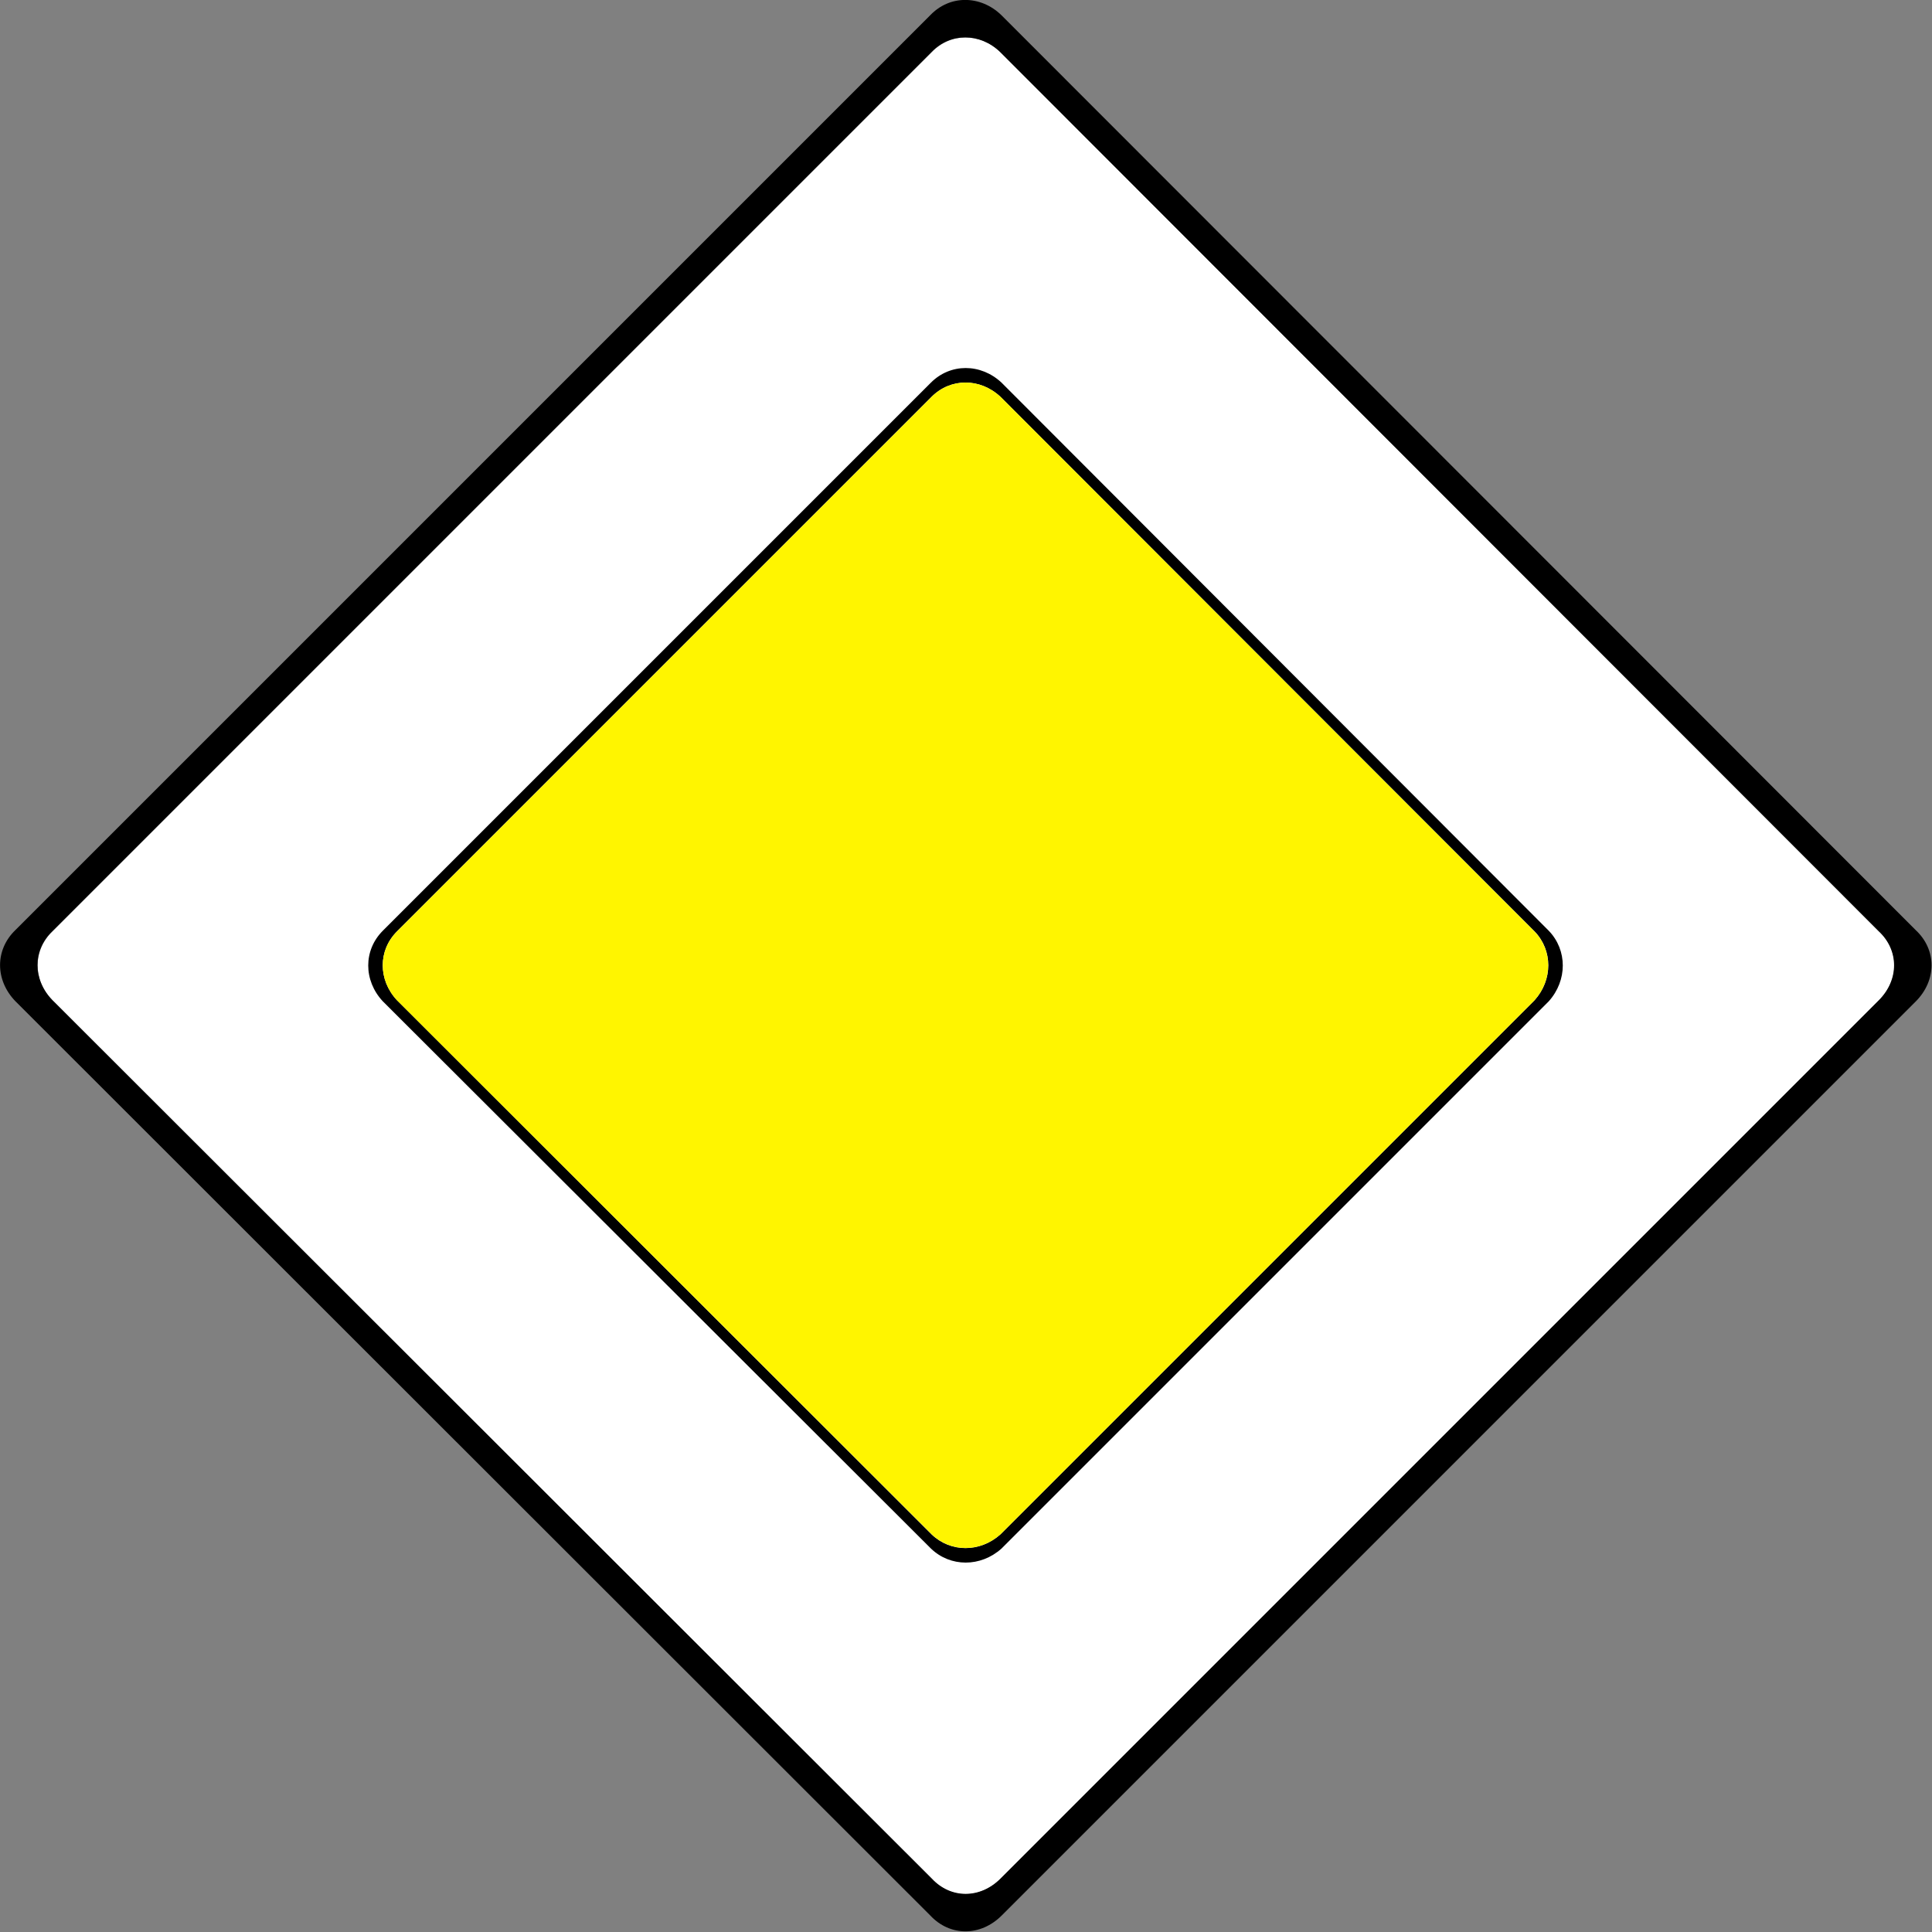 <?xml version="1.0" ?>
<!-- Created with Inkscape (http://www.inkscape.org/) -->
<svg height="190.001" id="svg101" inkscape:output_extension="org.inkscape.output.svg.inkscape" inkscape:version="0.46" sodipodi:docname="ua_2.3_priority-main_road.svg" sodipodi:version="0.32" version="1.0" width="190.001" xmlns="http://www.w3.org/2000/svg" xmlns:cc="http://creativecommons.org/ns#" xmlns:dc="http://purl.org/dc/elements/1.1/" xmlns:inkscape="http://www.inkscape.org/namespaces/inkscape" xmlns:rdf="http://www.w3.org/1999/02/22-rdf-syntax-ns#" xmlns:sodipodi="http://sodipodi.sourceforge.net/DTD/sodipodi-0.dtd" xmlns:svg="http://www.w3.org/2000/svg">
	
	
	
	
  
	
	
	
	<rect width="100%" height="100%" fill="#808080" stroke="none"/>
	
	
	
	
  
	
	
	
	<sodipodi:namedview bordercolor="#666666" borderopacity="1.0" gridtolerance="10.0" guidetolerance="10.0" id="base" inkscape:current-layer="svg101" inkscape:cx="-406.02805" inkscape:cy="165.77668" inkscape:pageopacity="0.0" inkscape:pageshadow="2" inkscape:window-height="480" inkscape:window-width="640" inkscape:zoom="0.87153703" objecttolerance="10.0" pagecolor="#ffffff" showgrid="false"/>
	
	
	
	
  
	
	
	
	
	
	
	
  
	
	
	
	<defs id="defs101">
		
		
		
		
    
		
		
		
		<inkscape:perspective id="perspective101" inkscape:persp3d-origin="372.04724 : 350.78739 : 1" inkscape:vp_x="0 : 526.18109 : 1" inkscape:vp_y="0 : 1000 : 0" inkscape:vp_z="744.09448 : 526.18109 : 1" sodipodi:type="inkscape:persp3d"/>
		
		
		
		
  
	
	
	
	</defs>
	
	
	
	
  
	
	
	
	<g id="g3332" transform="matrix(0.707,0.707,-0.707,0.707,95.001,-39.349)">
		
		
		
		
    
		
		
		
		<path class="fil0" d="M 156.119,160.89 L 33.856,160.939 C 31.073,160.89 29.024,158.84 29.072,156.156 L 29.073,33.844 C 29.024,31.159 31.073,29.109 33.856,29.06 L 156.119,29.109 C 158.852,29.011 160.902,31.061 160.902,33.893 L 160.903,156.107 C 160.902,158.938 158.853,160.988 156.119,160.89 L 156.119,160.89 z" id="_146299792" style="fill:#ffffff;fill-rule:evenodd"/>
		
		
		
		
    
		
		
		
		<g id="g3328">
			
			
			
			
      
			
			
			
			<path d="M 56.906,51.969 C 54.105,52.069 52,54.174 52,56.875 L 52,133.125 C 52,135.826 54.105,137.931 56.906,138.031 L 133.094,137.969 C 135.745,137.919 137.85,135.814 138,133.062 L 138,56.938 C 137.849,54.186 135.745,52.081 133.094,52.031 L 56.906,51.969 z M 57.812,53.031 L 132.156,53.062 C 134.743,53.111 136.791,55.159 136.938,57.844 L 136.938,132.156 C 136.791,134.841 134.743,136.888 132.156,136.938 L 57.812,136.969 C 55.079,136.871 53.031,134.823 53.031,132.188 L 53.031,57.812 C 53.032,55.177 55.079,53.129 57.812,53.031 z" id="path3256" style="fill:#000000;fill-rule:evenodd"/>
			
			
			
			
      
			
			
			
			<path class="fil4" d="M 132.155,136.926 L 57.82,136.975 C 55.087,136.876 53.037,134.827 53.037,132.191 L 53.037,57.808 C 53.037,55.172 55.087,53.123 57.82,53.025 L 132.155,53.074 C 134.741,53.123 136.791,55.172 136.938,57.857 L 136.938,132.142 C 136.791,134.827 134.742,136.877 132.155,136.926 L 132.155,136.926 z" id="_147110712" style="fill:#fff500;fill-rule:evenodd"/>
			
			
			
			
    
		
		
		
		</g>
		
		
		
		
    
		
		
		
		<path d="M 94.938,0 C 93.684,8.1756696e-08 92.47,0.494 91.5,1.5 L 1.5,91.5 C -0.511,93.439 -0.511,96.417 1.5,98.5 L 91.5,188.438 C 93.439,190.52 96.448,190.52 98.531,188.438 L 188.438,98.531 C 190.52,96.448 190.52,93.439 188.438,91.5 L 98.5,1.5 C 97.459,0.494 96.191,-8.1756696e-08 94.938,0 z M 94.938,3.688 C 96.145,3.687 97.374,4.159 98.375,5.125 L 184.812,91.625 C 186.814,93.489 186.814,96.404 184.812,98.406 L 98.406,184.812 C 96.404,186.814 93.52,186.814 91.656,184.812 L 5.125,98.375 C 3.192,96.373 3.192,93.489 5.125,91.625 L 91.625,5.125 C 92.557,4.159 93.73,3.688 94.938,3.688 z" id="path3258" sodipodi:nodetypes="cccccccccccccccccccc" style="fill:#000000;fill-rule:evenodd" transform="matrix(0.707,-0.707,0.707,0.707,-39.352,95)"/>
		
		
		
		
  
	
	
	
	</g>
	
	
	
	




</svg>
